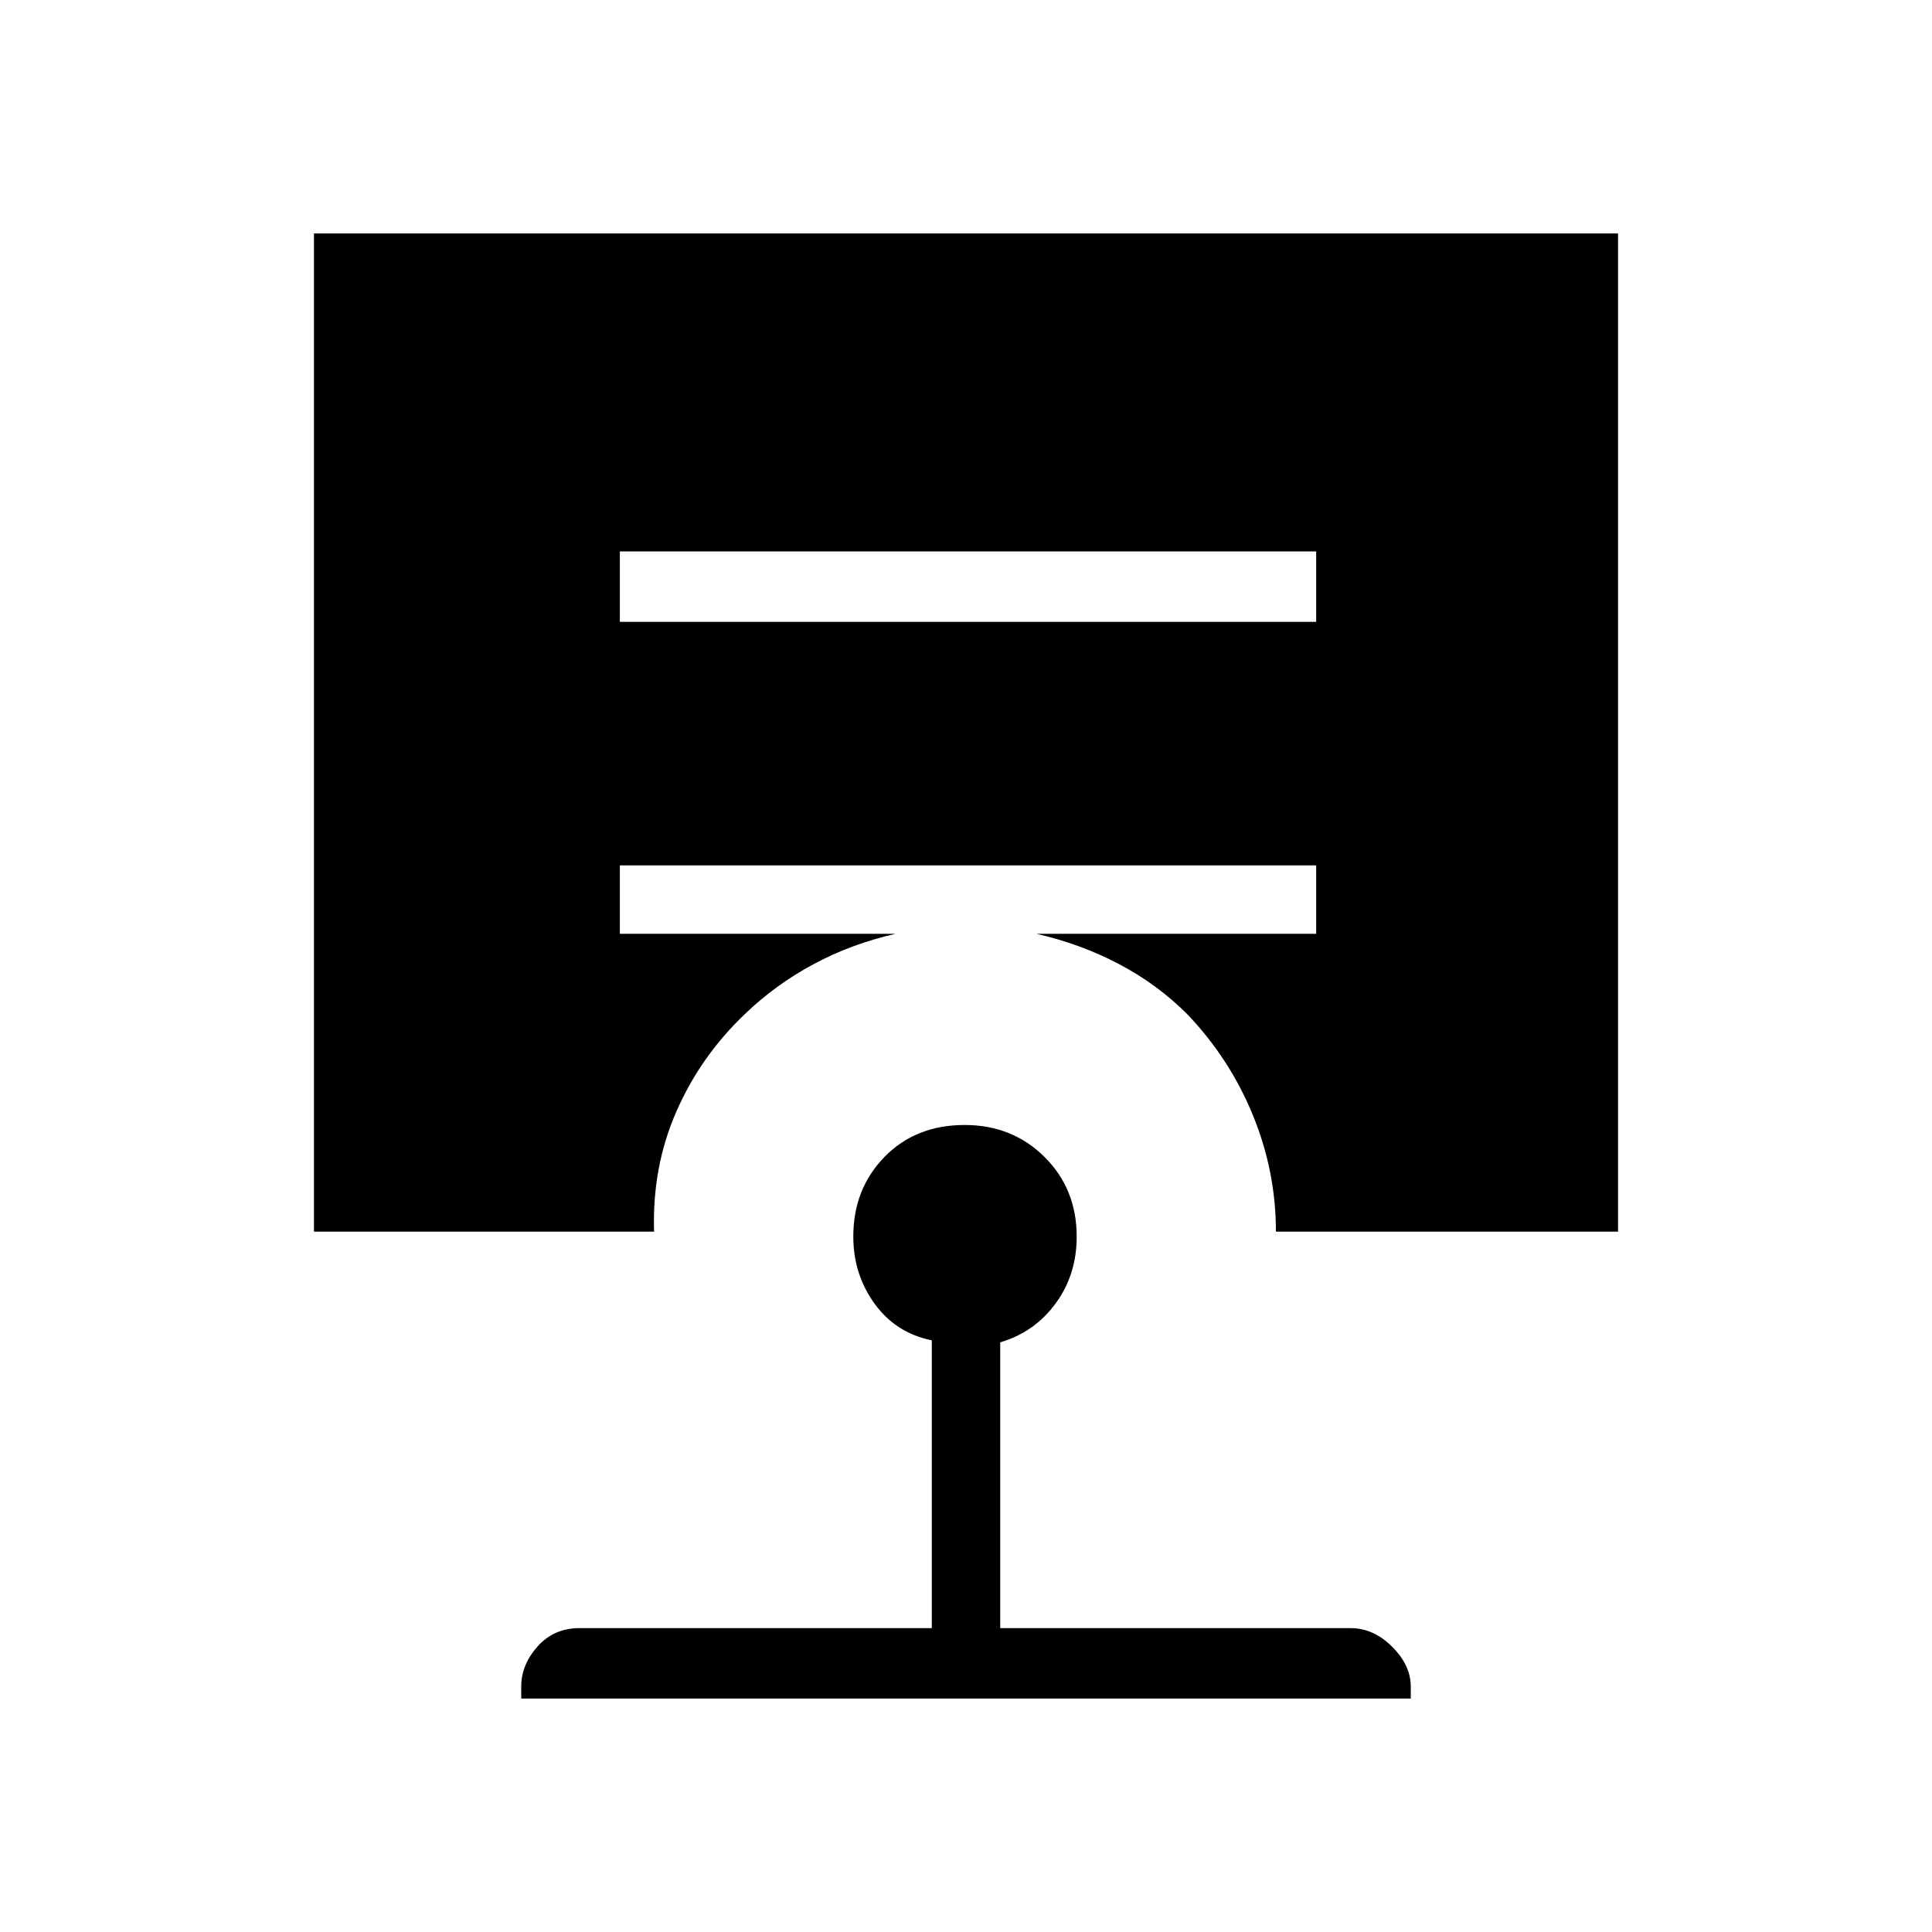 <svg xmlns="http://www.w3.org/2000/svg" height="48" viewBox="0 -960 960 960" width="48"><path d="M479.35-401Q503-401 519-385.12t16 39.58q0 18.99-10.5 33.26Q514-298 497-293v142h174q11.49 0 20.74 9.24Q701-132.52 701-122v6H259v-6q0-10.77 8.11-19.89Q275.23-151 288-151h175v-143q-17.9-3.64-28.45-18.24Q424-326.85 424-345.54q0-23.7 15.49-39.58Q454.97-401 479.35-401ZM308-686v35h346v-35H308ZM156-348v-496h648v496H634q0-30-11.5-58T590-456q-15-15-34.06-25-19.06-10-40.94-15h139v-34H308v34h137q-22 5-40.89 15.17Q385.23-470.67 370-456q-22 21-34 48.5T325-348H156Z"/></svg>